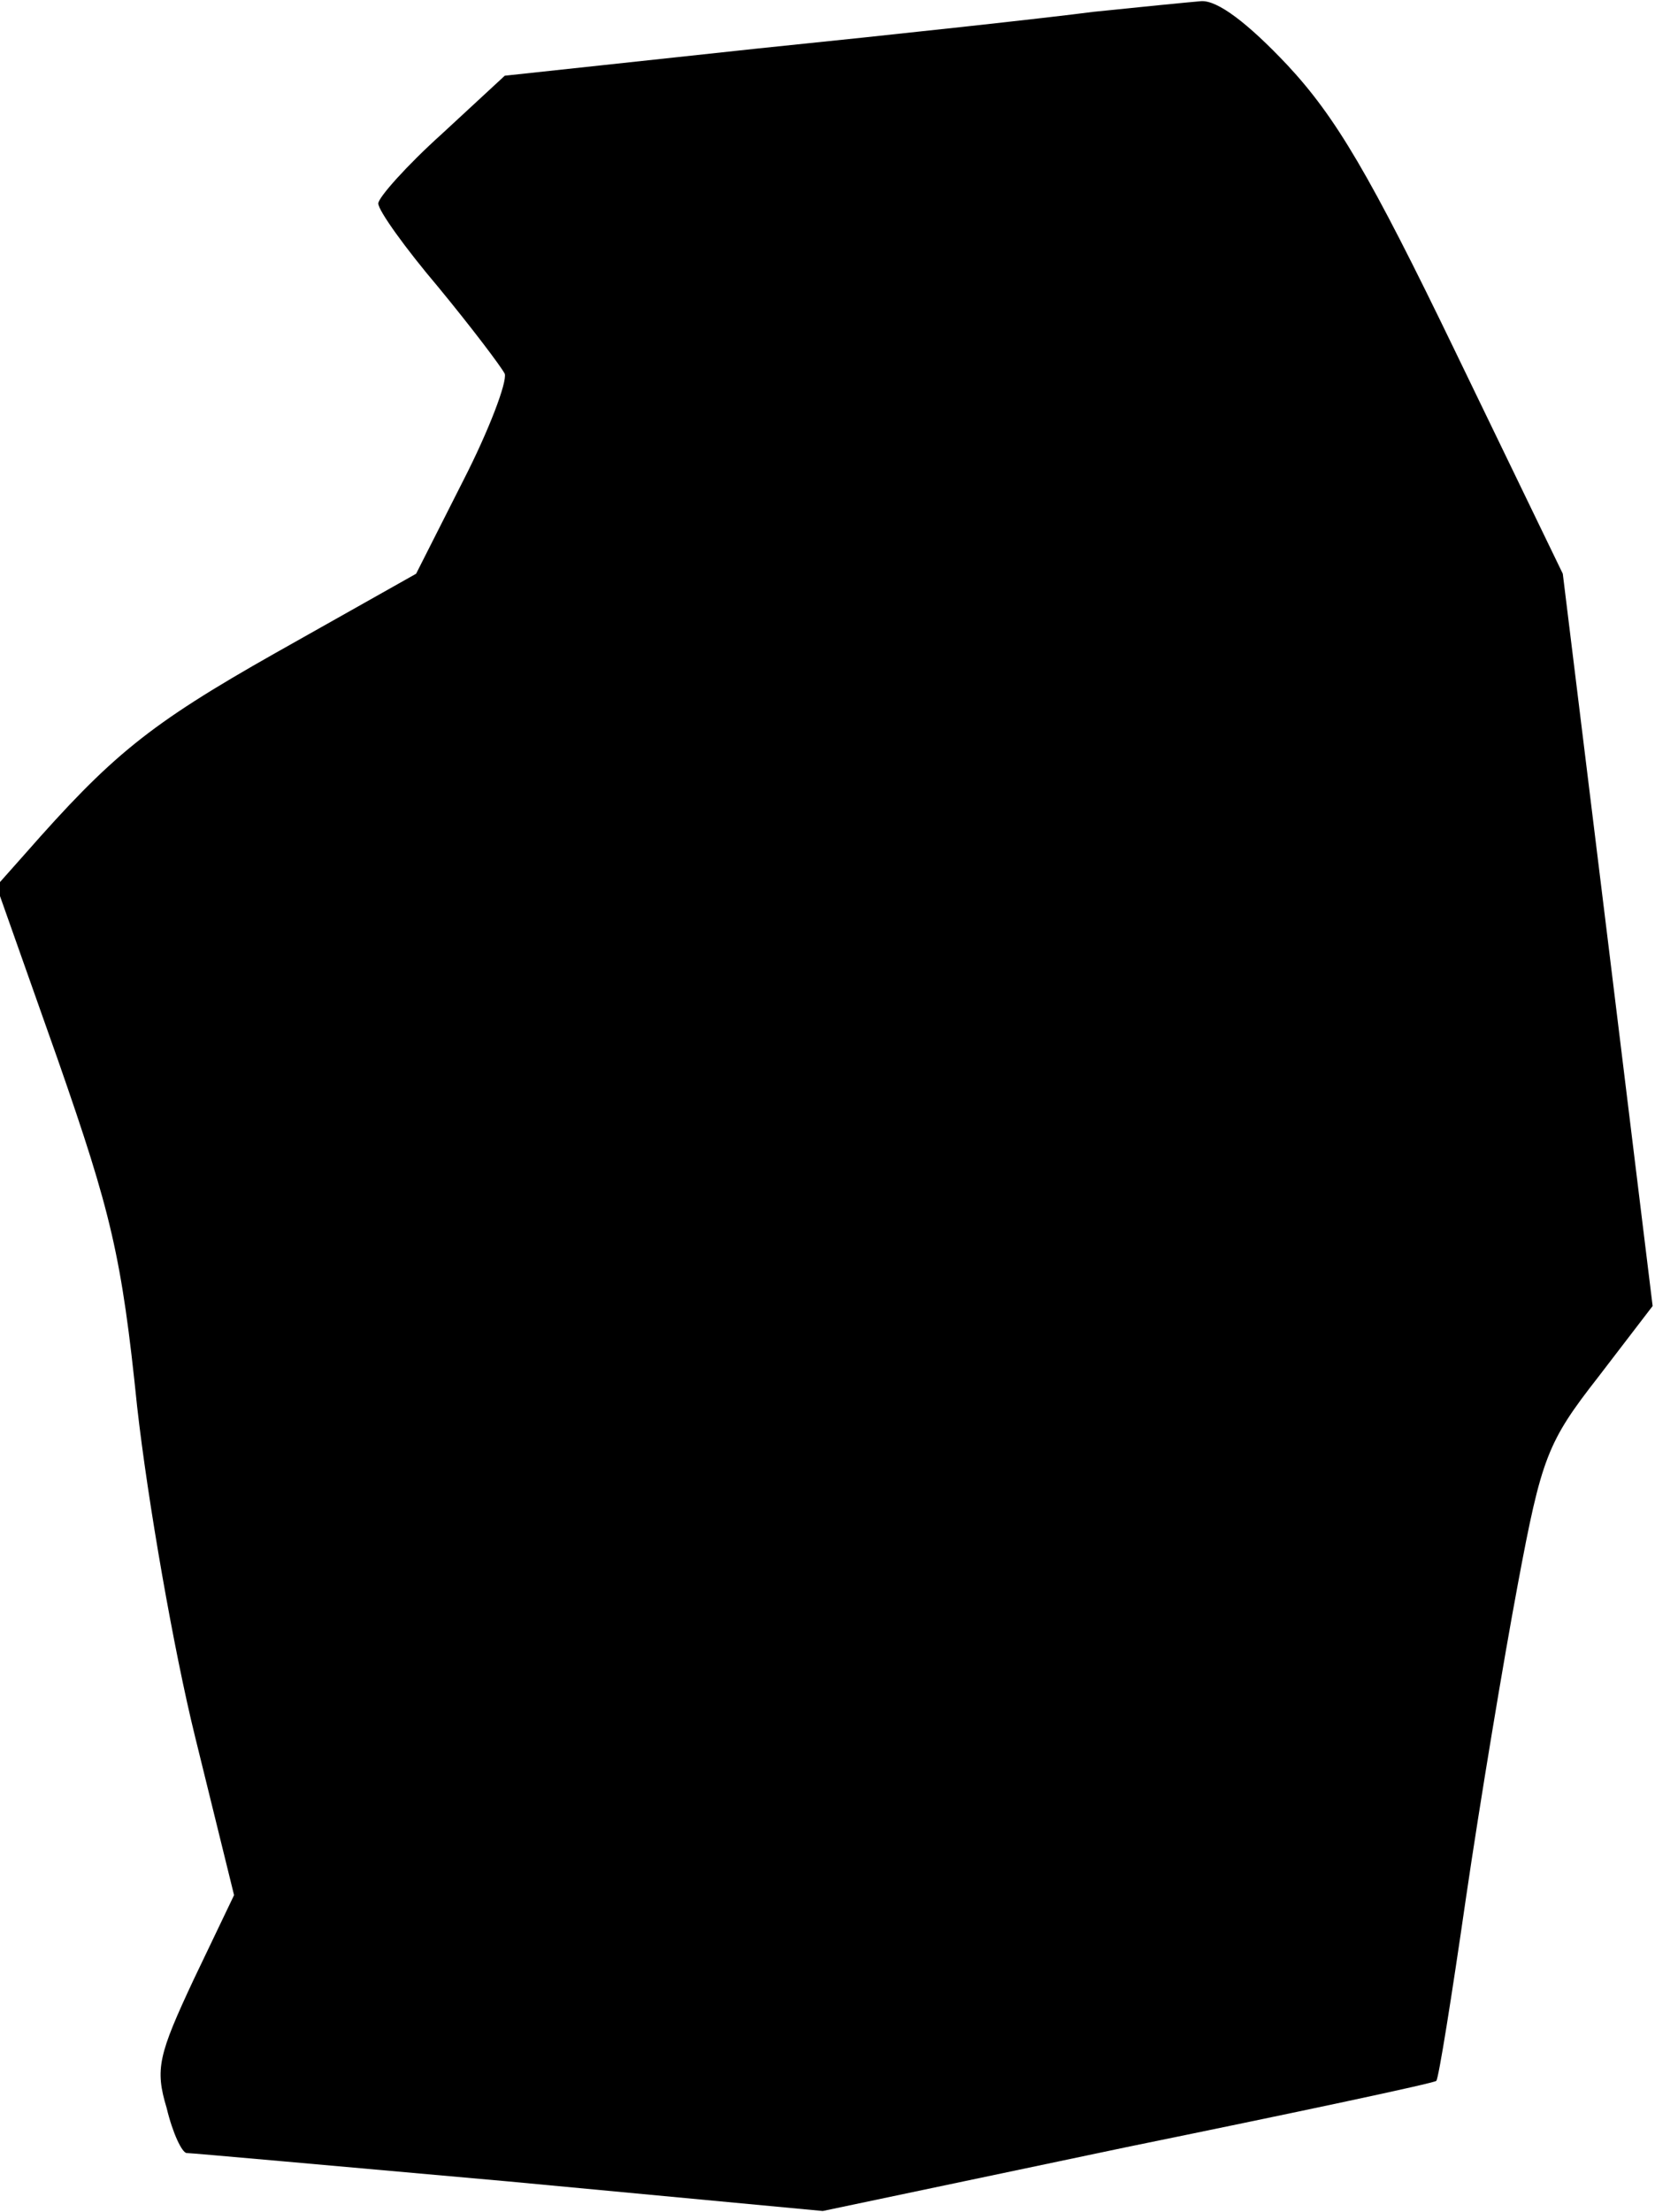 <?xml version="1.0" standalone="no"?>
<!DOCTYPE svg PUBLIC "-//W3C//DTD SVG 20010904//EN"
 "http://www.w3.org/TR/2001/REC-SVG-20010904/DTD/svg10.dtd">
<svg version="1.0" xmlns="http://www.w3.org/2000/svg"
 width="140pt" height="187pt" viewBox="0 0 140 187"
 preserveAspectRatio="xMidYMid meet">
<g transform="translate(0,187) scale(0.1,-0.1)"
fill="#000000" stroke="none">
<path fill="#000000" stroke="none" d="M925 1860 c-38 -5 -166 -19 -284 -31
l-214 -23 -53 -49 c-30 -27 -54 -54 -54 -59 0 -6 23 -38 51 -71 28 -34 53 -67
56 -73 2 -7 -13 -47 -35 -90 l-40 -79 -119 -67 c-108 -61 -139 -87 -212 -170
l-24 -27 52 -147 c45 -129 54 -166 67 -293 9 -80 31 -206 49 -279 l33 -134
-34 -71 c-30 -64 -33 -76 -23 -109 5 -21 13 -38 17 -38 4 0 126 -11 272 -24
l266 -25 257 54 c142 29 260 54 262 56 2 2 13 71 25 154 12 82 32 202 44 266
20 107 25 120 68 175 l46 60 -38 310 -38 309 -91 188 c-72 149 -101 198 -142
242 -33 35 -59 55 -73 54 -12 -1 -52 -5 -91 -9z"/>
</g>
</svg>
